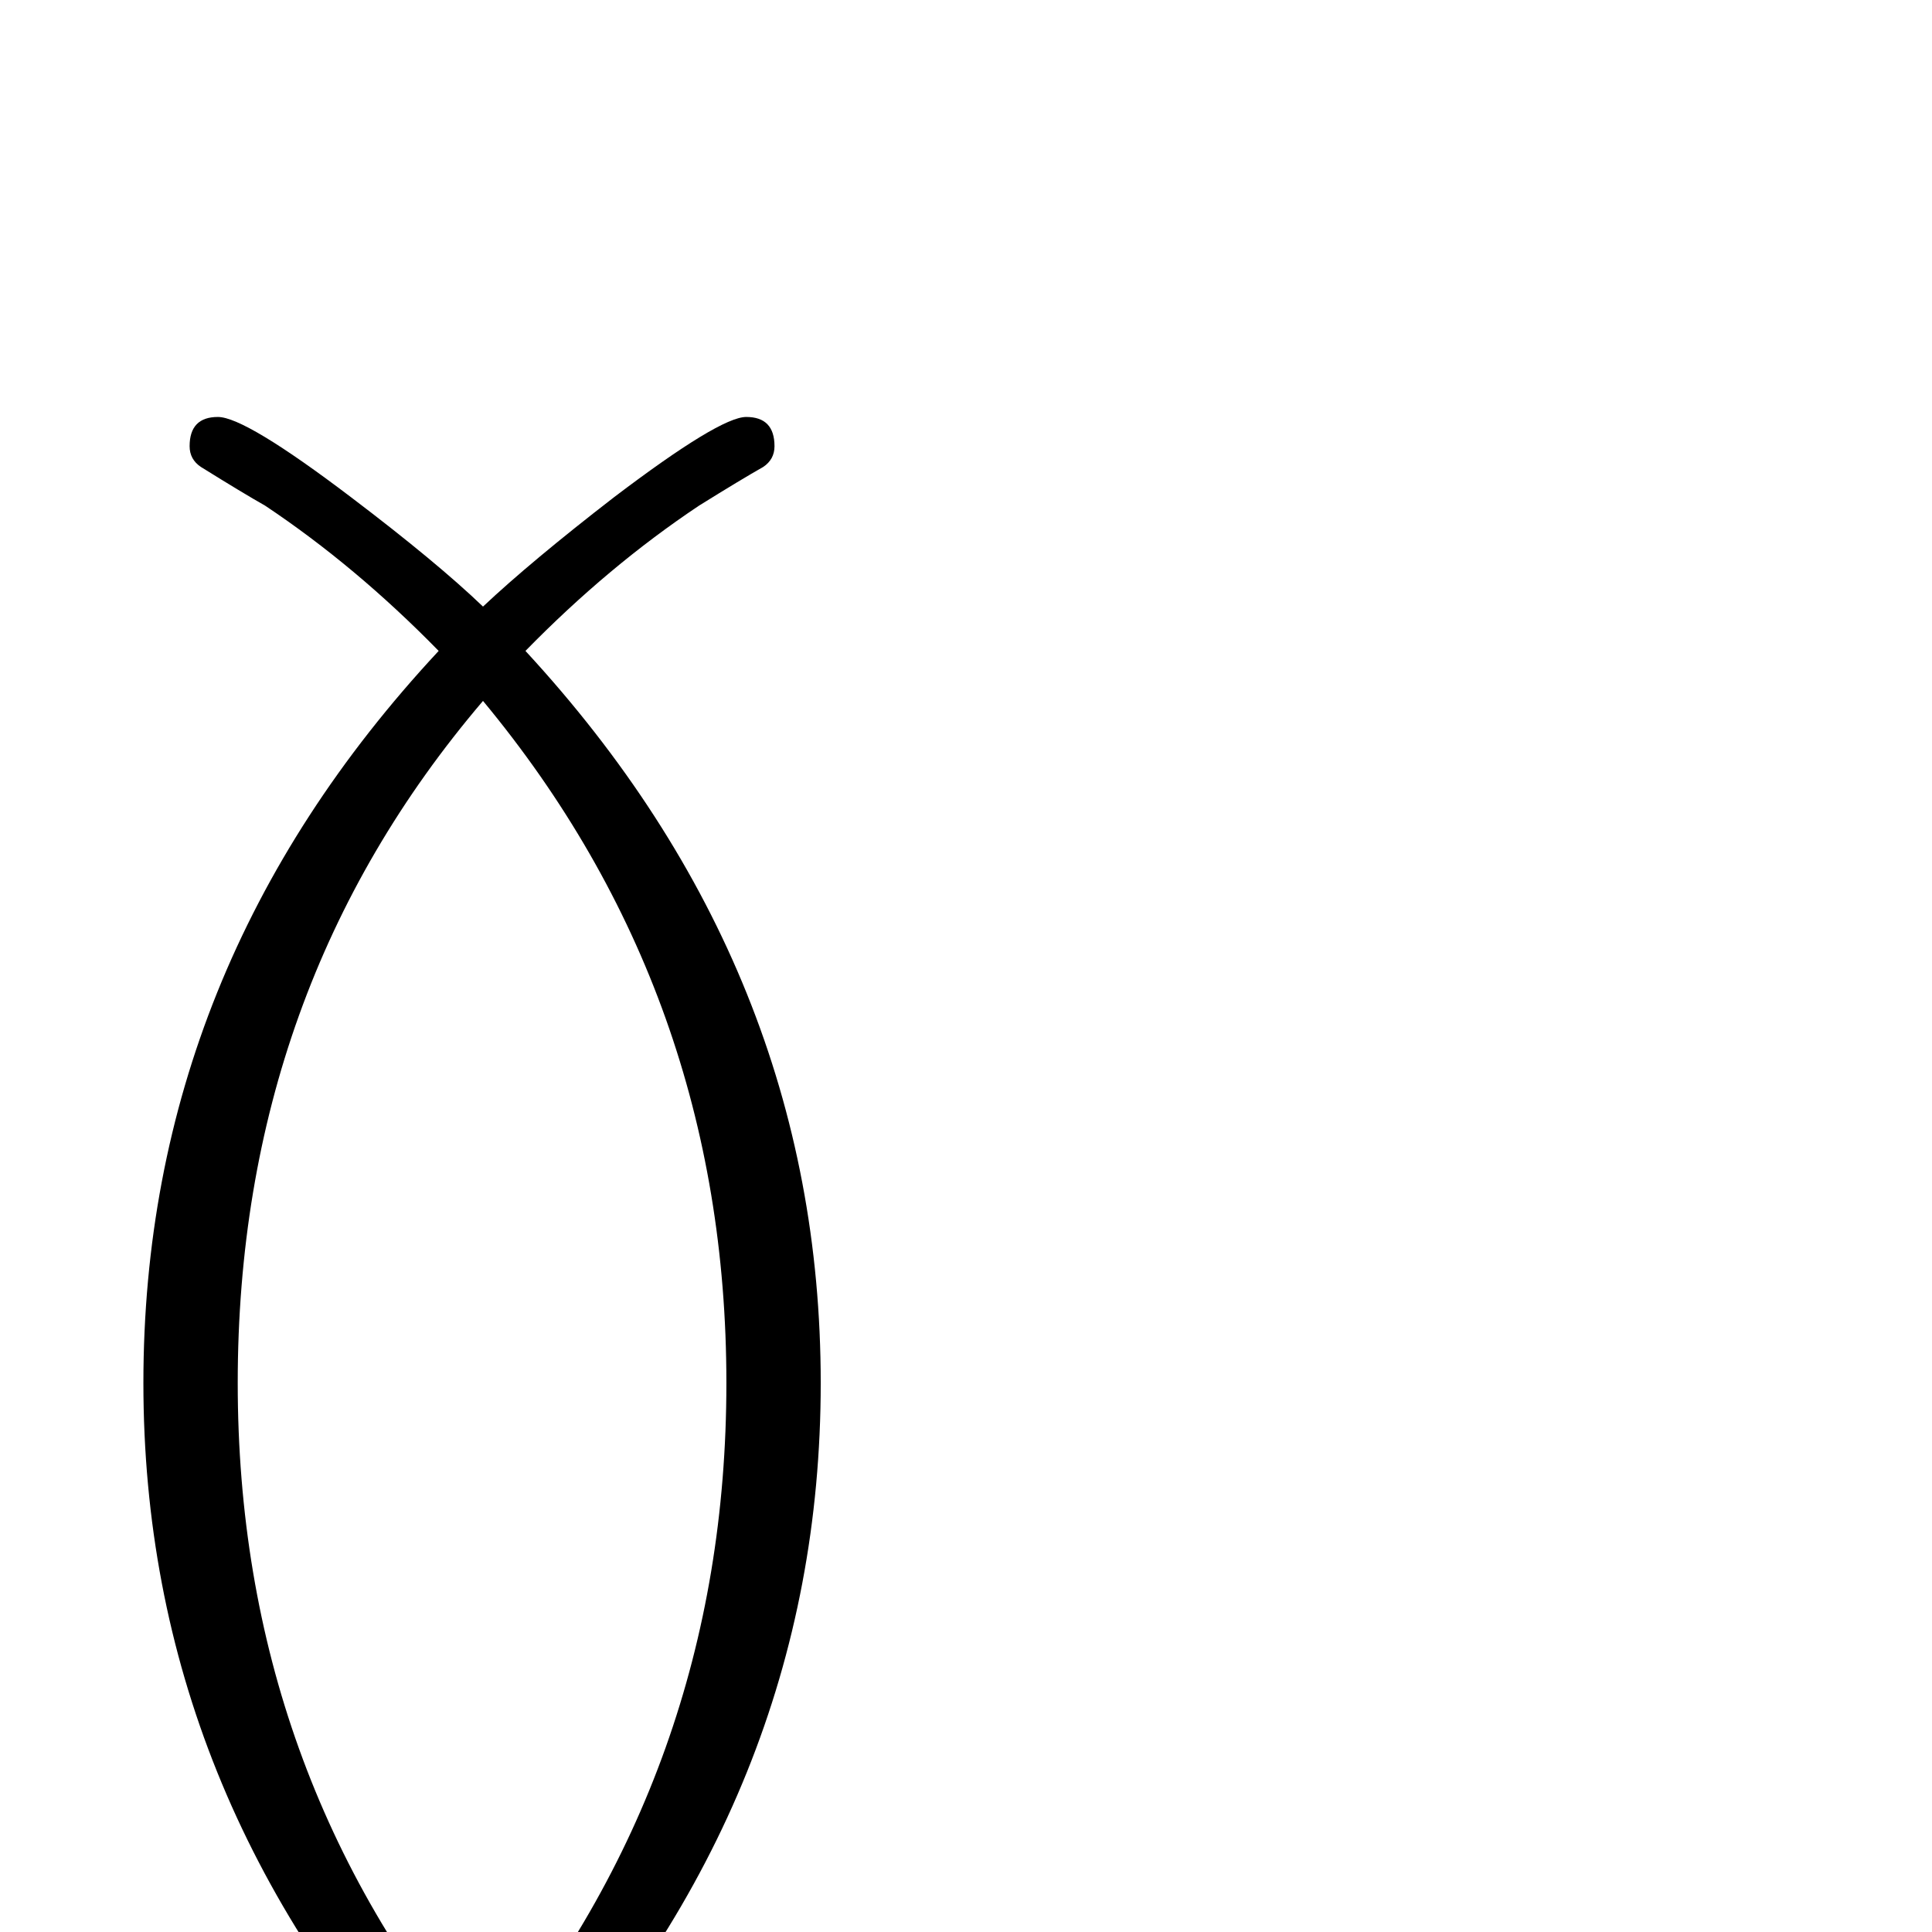 <?xml version="1.0" standalone="no"?>
<!DOCTYPE svg PUBLIC "-//W3C//DTD SVG 1.1//EN" "http://www.w3.org/Graphics/SVG/1.1/DTD/svg11.dtd" >
<svg viewBox="0 -442 2048 2048">
  <g transform="matrix(1 0 0 -1 0 1606)">
   <path fill="currentColor"
d="M870 582q0 -437 -313 -776q88 -90 184 -154q23 -13 68 -41q12 -8 12 -22q0 -31 -30 -31q-53 0 -279 201q-223 -201 -281 -201q-30 0 -30 31q0 14 12 22q23 13 68 41q96 64 184 154q-313 339 -313 776q0 440 313 776q-88 90 -184 154q-23 13 -68 41q-12 8 -12 22
q0 31 30 31q29 0 141 -85q91 -69 140 -116q51 48 139 116q112 85 140 85q30 0 30 -31q0 -14 -12 -22q-23 -13 -68 -41q-96 -64 -184 -154q313 -339 313 -776zM770 582q0 412 -258 723q-260 -305 -260 -723q0 -414 260 -723q258 311 258 723z" />
  </g>

</svg>
